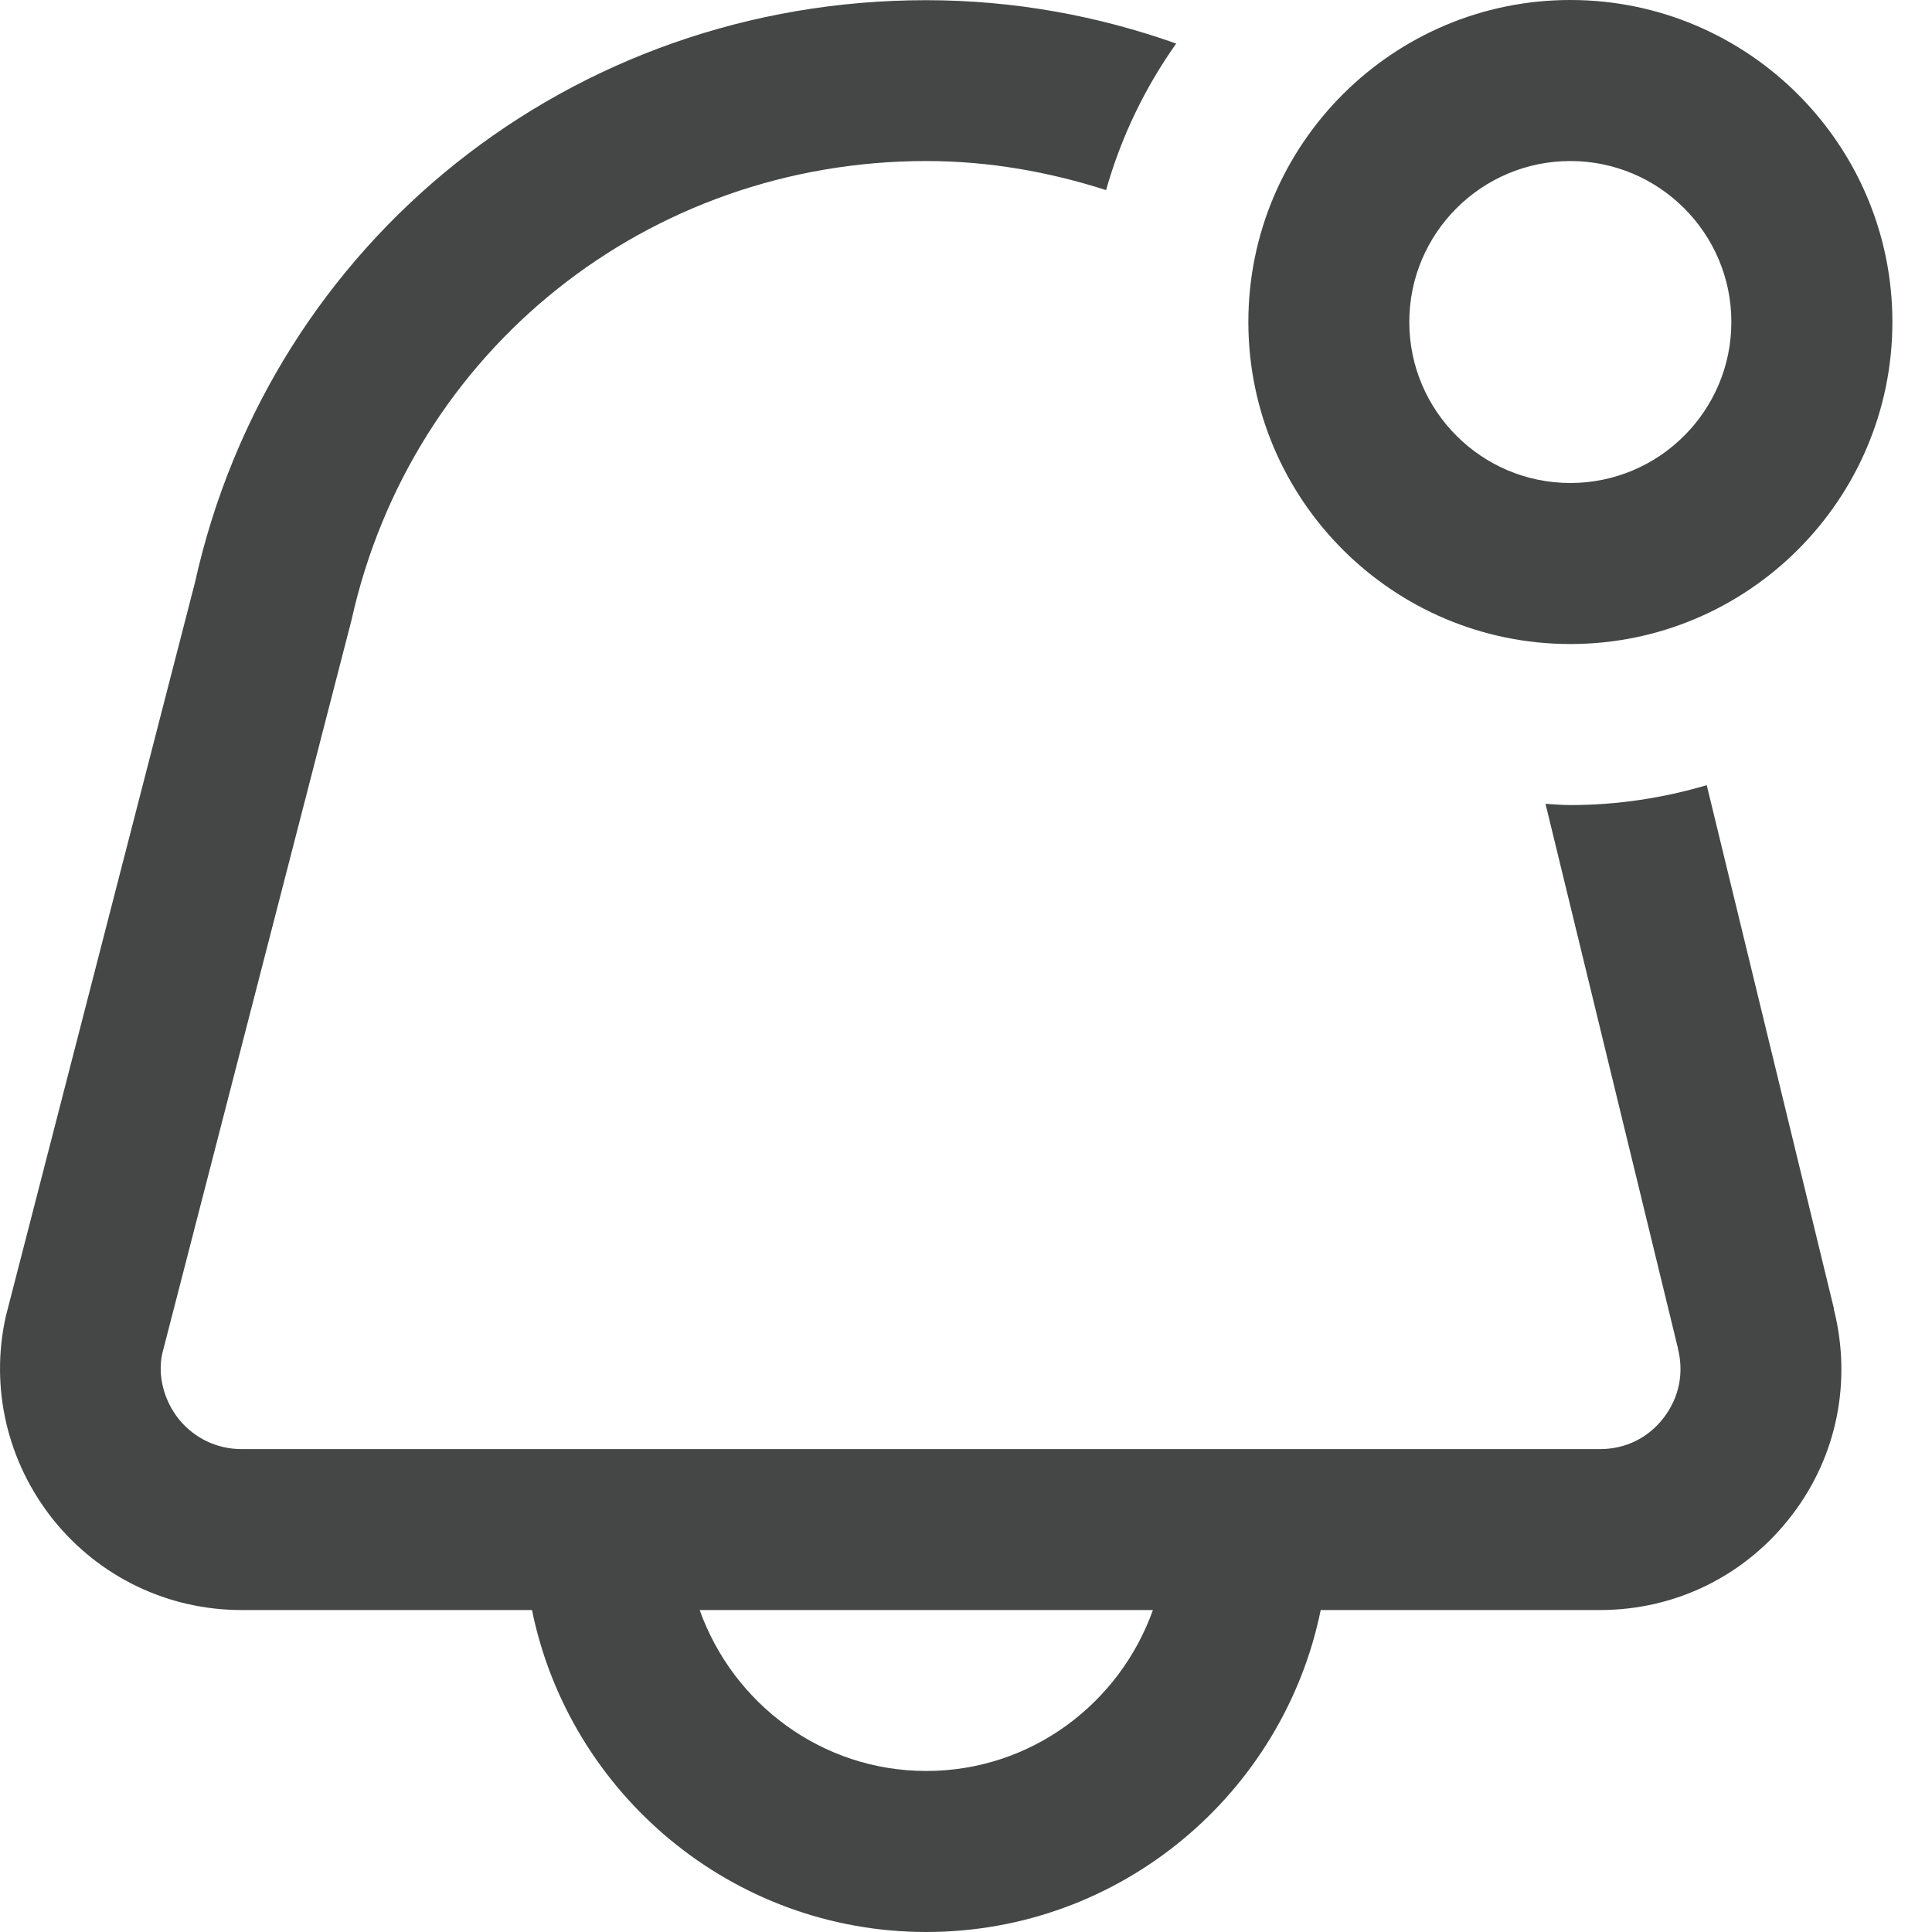 <svg width="20" height="20" viewBox="0 0 20 20" fill="none" xmlns="http://www.w3.org/2000/svg">
<path d="M16.256 6.667C18.095 6.667 19.59 5.172 19.59 3.333C19.59 1.495 18.095 0 16.256 0C14.418 0 12.923 1.495 12.923 3.333C12.923 5.172 14.418 6.667 16.256 6.667ZM16.256 1.667C17.175 1.667 17.923 2.414 17.923 3.333C17.923 4.253 17.175 5 16.256 5C15.337 5 14.589 4.253 14.589 3.333C14.589 2.414 15.337 1.667 16.256 1.667ZM18.983 13.539L18.979 13.523V13.523L17.668 8.128C17.22 8.26 16.747 8.334 16.256 8.334C16.169 8.334 16.085 8.326 15.999 8.321L17.364 13.933C17.365 13.939 17.369 13.943 17.37 13.95H17.367C17.435 14.207 17.384 14.463 17.226 14.672C17.066 14.884 16.829 15.001 16.563 15.001H2.5C2.246 15.001 2.01 14.887 1.852 14.692C1.692 14.492 1.632 14.235 1.679 14.015L3.639 6.418C4.261 3.621 6.708 1.667 9.589 1.667C10.234 1.667 10.859 1.778 11.45 1.968C11.606 1.417 11.853 0.906 12.176 0.451C11.36 0.161 10.489 0.002 9.589 0.002C5.921 0 2.805 2.49 2.019 6.027L0.06 13.627C-0.105 14.368 0.075 15.136 0.552 15.733C1.03 16.327 1.74 16.667 2.5 16.667H5.507C5.894 18.566 7.577 20 9.589 20C11.602 20 13.284 18.566 13.672 16.667H16.564C17.353 16.667 18.078 16.306 18.555 15.678C19.019 15.068 19.171 14.295 18.984 13.553C18.983 13.548 18.984 13.544 18.984 13.539H18.983ZM9.589 18.333C8.505 18.333 7.588 17.634 7.243 16.667H11.935C11.59 17.634 10.674 18.333 9.589 18.333H9.589Z" fill="#444746"/>
</svg>
